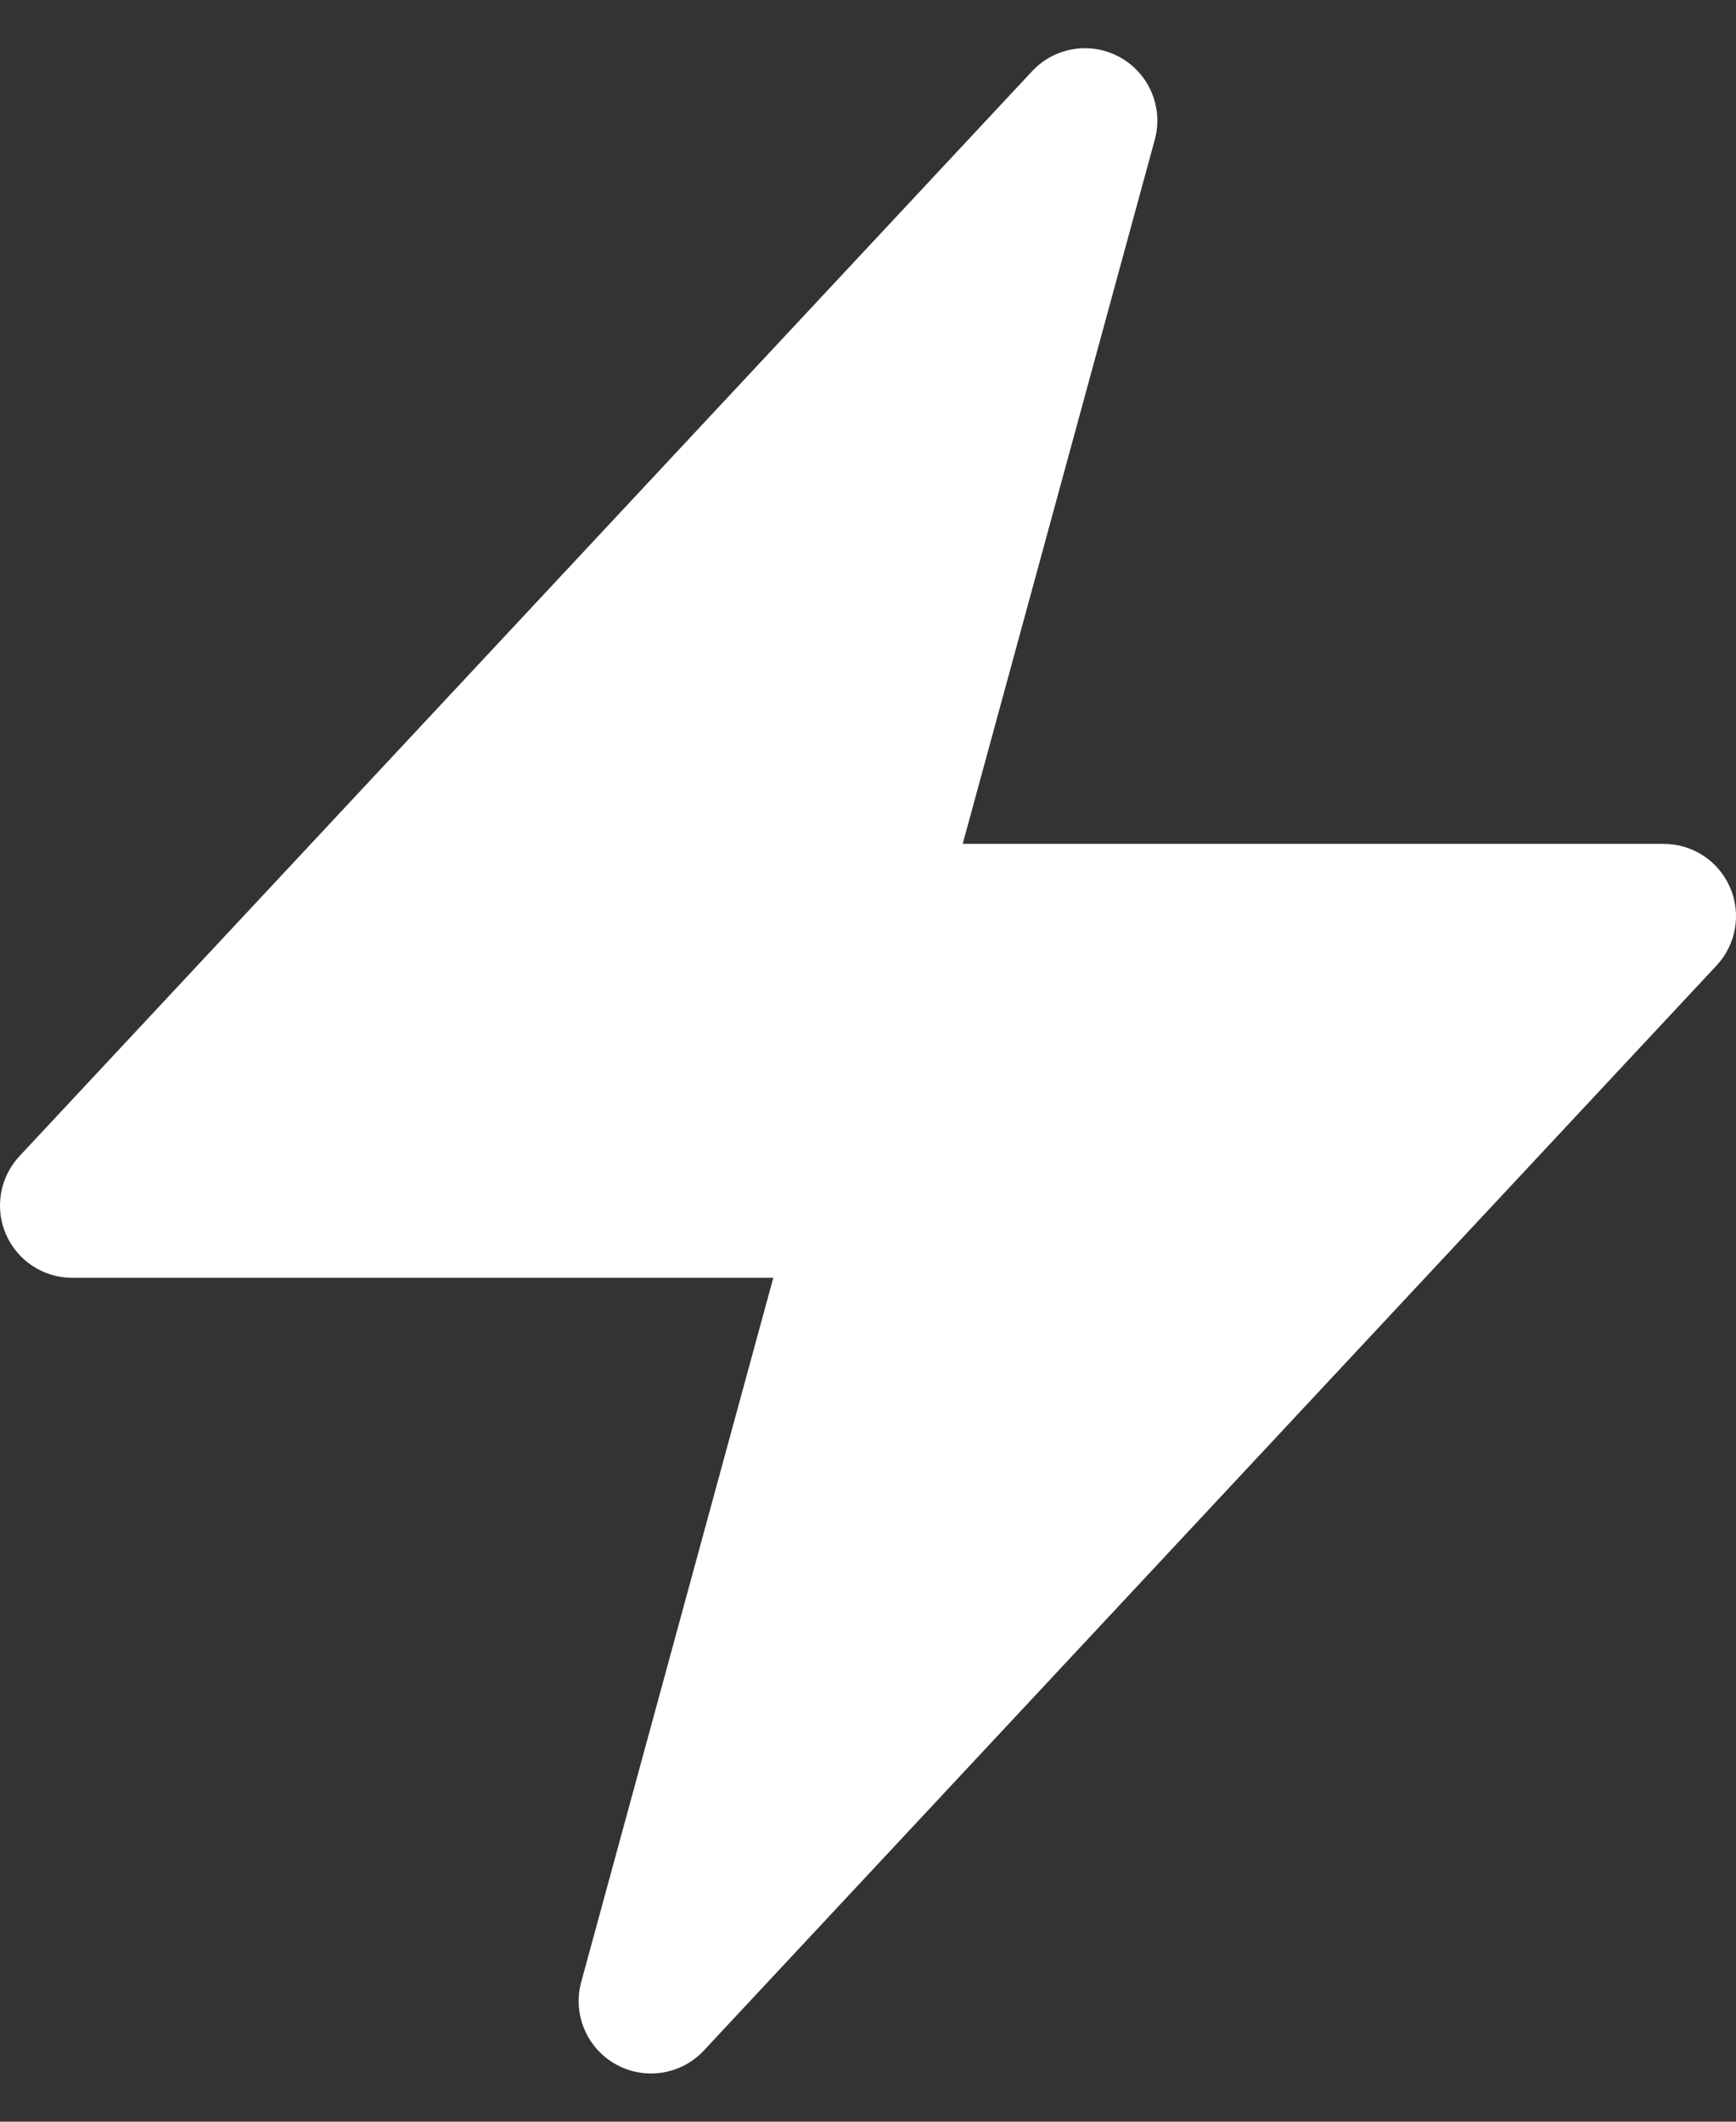 <svg width="18" height="22" viewBox="0 0 18 22" fill="none" xmlns="http://www.w3.org/2000/svg">
<rect x="0" y="0" width="18" height="22" fill="#333333" stroke="none"/>
<path fill-rule="evenodd" clip-rule="evenodd" d="M11.615 0.595C11.916 0.763 12.064 1.115 11.974 1.447L9.982 8.75H17.25C17.549 8.75 17.819 8.927 17.938 9.201C18.057 9.475 18.002 9.793 17.798 10.012L7.298 21.262C7.063 21.514 6.686 21.573 6.385 21.405C6.084 21.237 5.936 20.885 6.026 20.553L8.018 13.25H0.75C0.451 13.25 0.181 13.073 0.062 12.799C-0.057 12.525 -0.002 12.207 0.202 11.988L10.702 0.738C10.937 0.486 11.314 0.427 11.615 0.595Z" fill="white"/>
</svg>
